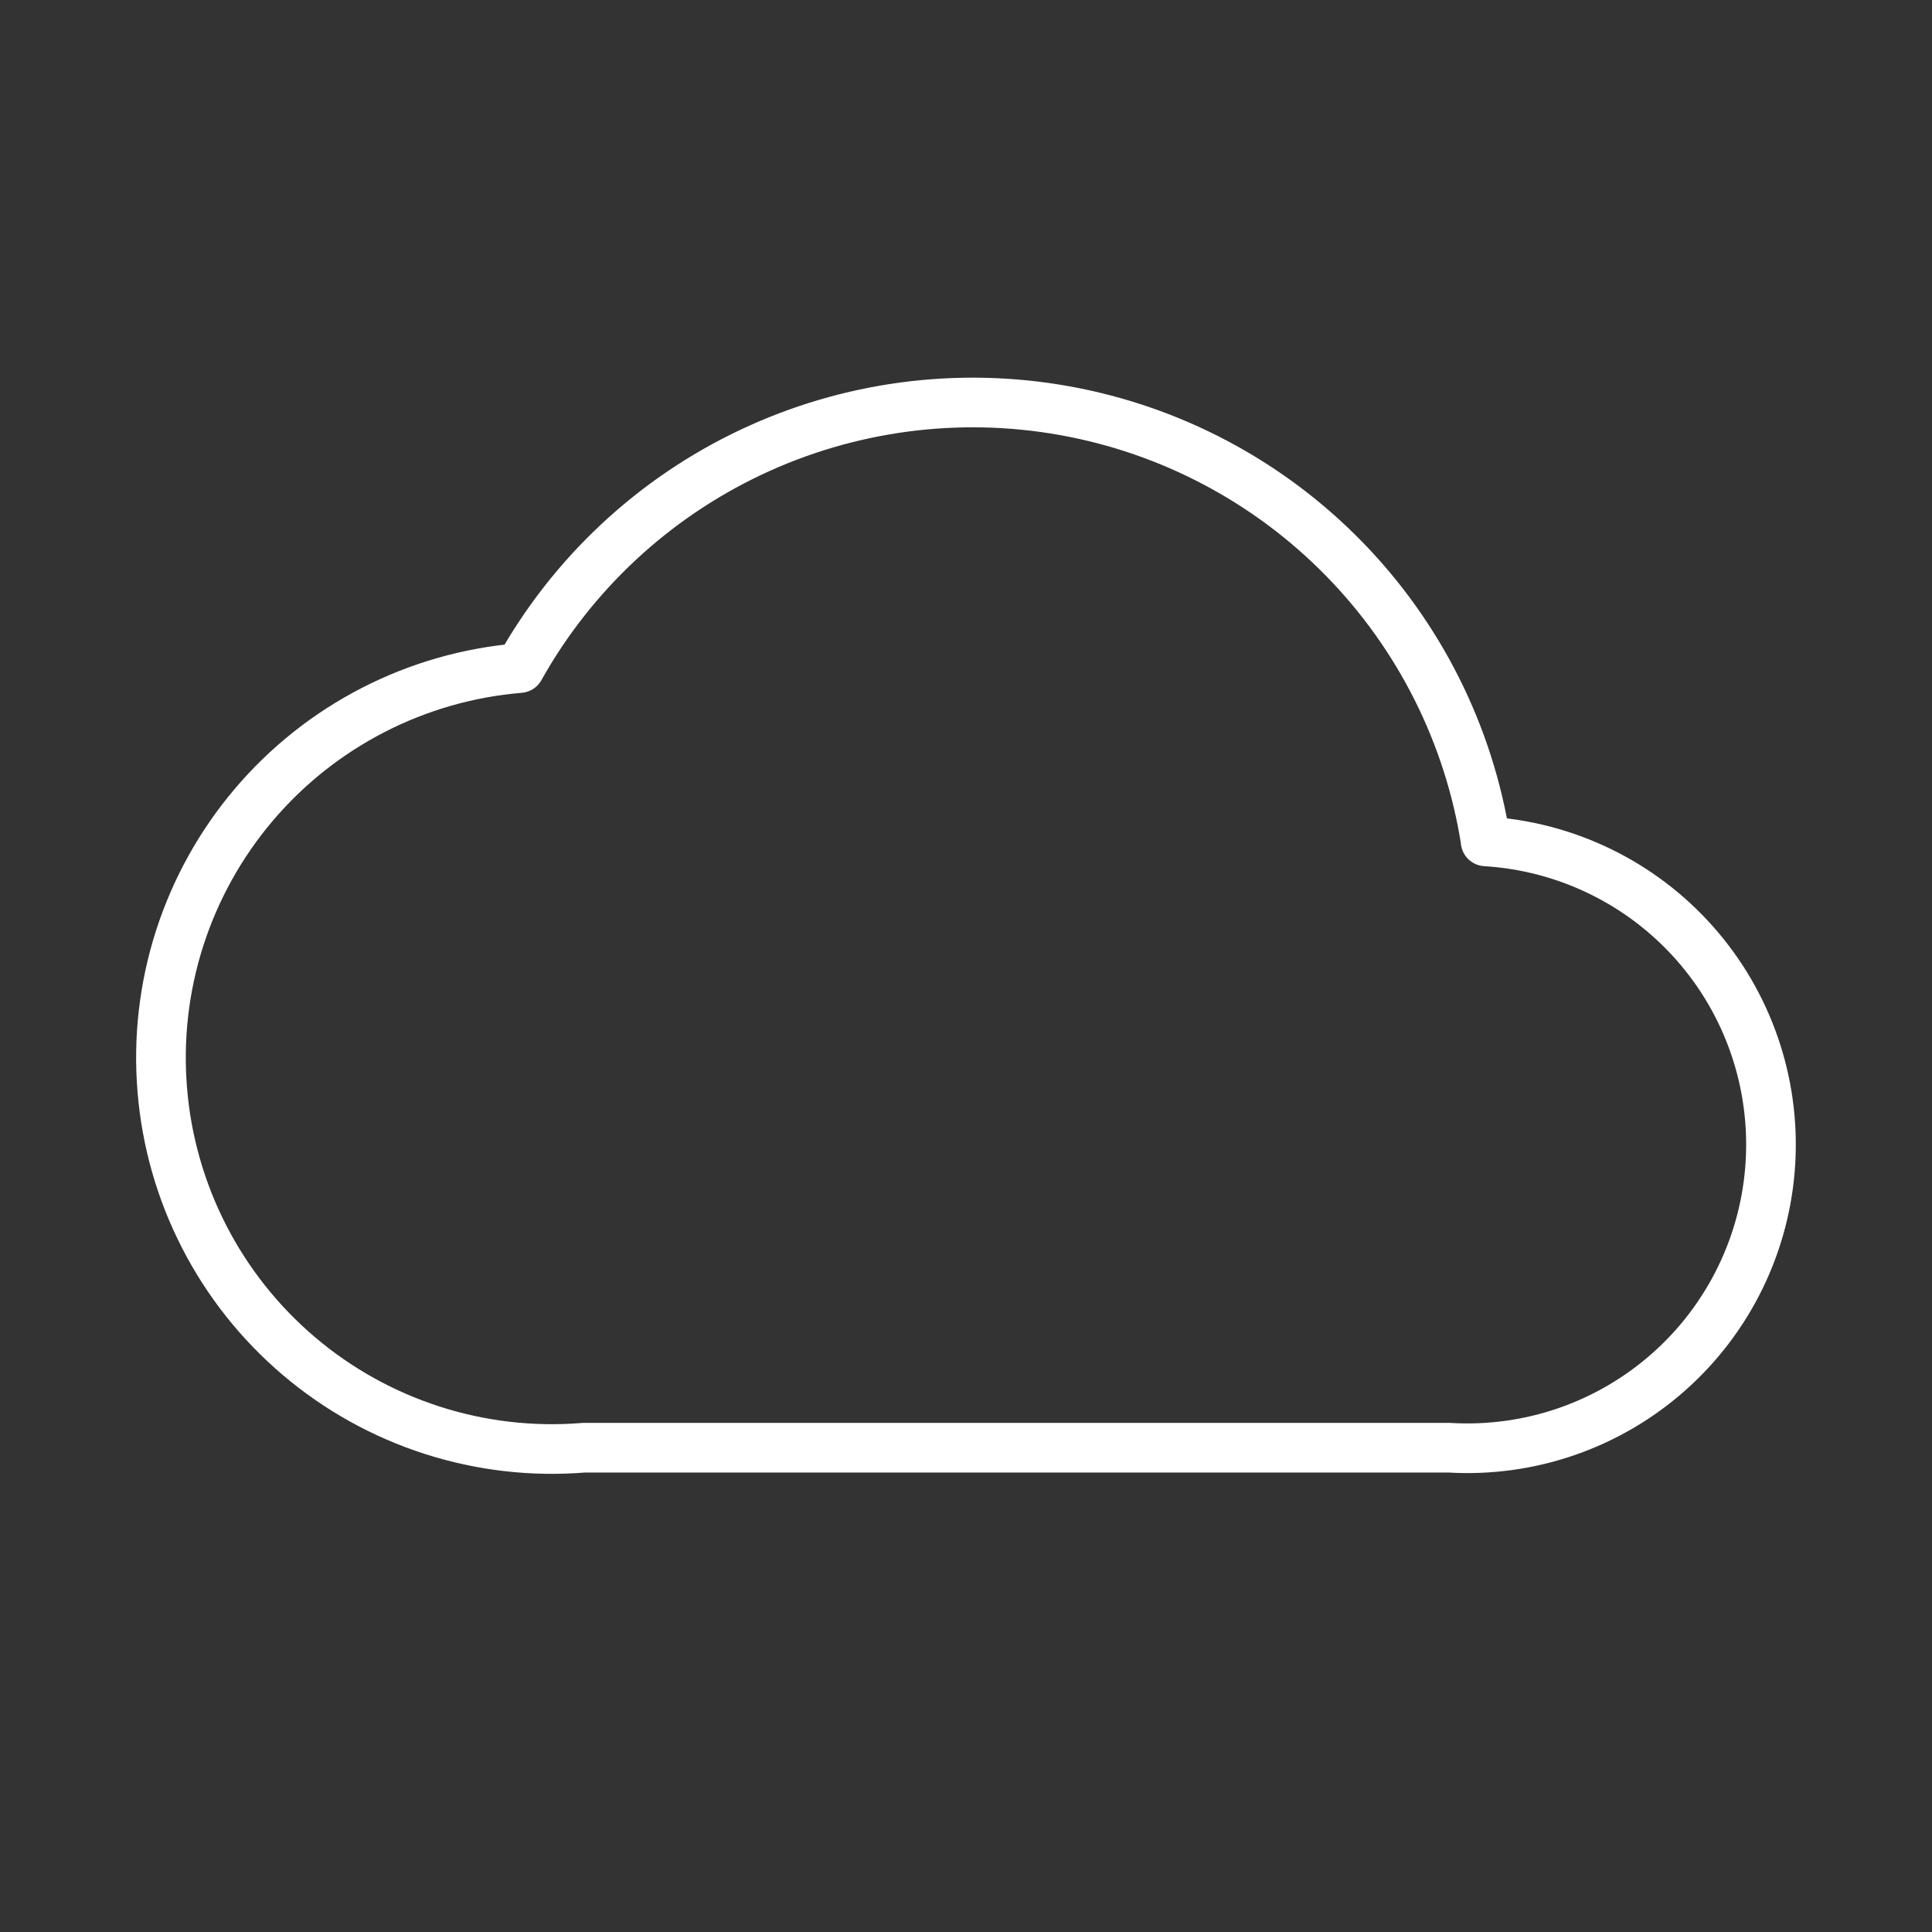 <svg width="107" height="107" viewBox="0 0 107 107" fill="none" xmlns="http://www.w3.org/2000/svg">
<rect x="0" y="0" width="107" height="107" fill="#333333" stroke="none"/>
<g clip-path="url(#clip0_242_1685)">
<path d="M82.283 46.59C81.356 40.682 78.61 35.21 74.427 30.936C70.245 26.662 64.834 23.797 58.948 22.742C53.062 21.687 46.993 22.494 41.586 25.049C36.18 27.604 31.704 31.782 28.783 37C25.949 37.234 23.189 38.025 20.66 39.326C18.132 40.627 15.884 42.413 14.046 44.583C12.208 46.753 10.815 49.263 9.947 51.971C9.079 54.679 8.753 57.532 8.988 60.366C9.22 63.2 10.007 65.96 11.306 68.489C12.604 71.019 14.389 73.267 16.556 75.107C18.724 76.947 21.233 78.342 23.939 79.212C26.646 80.082 29.498 80.411 32.332 80.179H80.263C82.468 80.311 84.677 80.007 86.764 79.286C88.851 78.564 90.775 77.438 92.427 75.972C94.079 74.507 95.426 72.73 96.391 70.744C97.356 68.758 97.921 66.601 98.052 64.396C98.32 59.944 96.809 55.568 93.851 52.231C90.893 48.893 86.73 46.867 82.278 46.598L82.283 46.59Z" stroke="white" stroke-width="2.75" stroke-linecap="round" stroke-linejoin="round"/>
</g>
<defs>
<clipPath id="clip0_242_1685">
<rect width="107" height="107" fill="white"/>
</clipPath>
</defs>
</svg>
